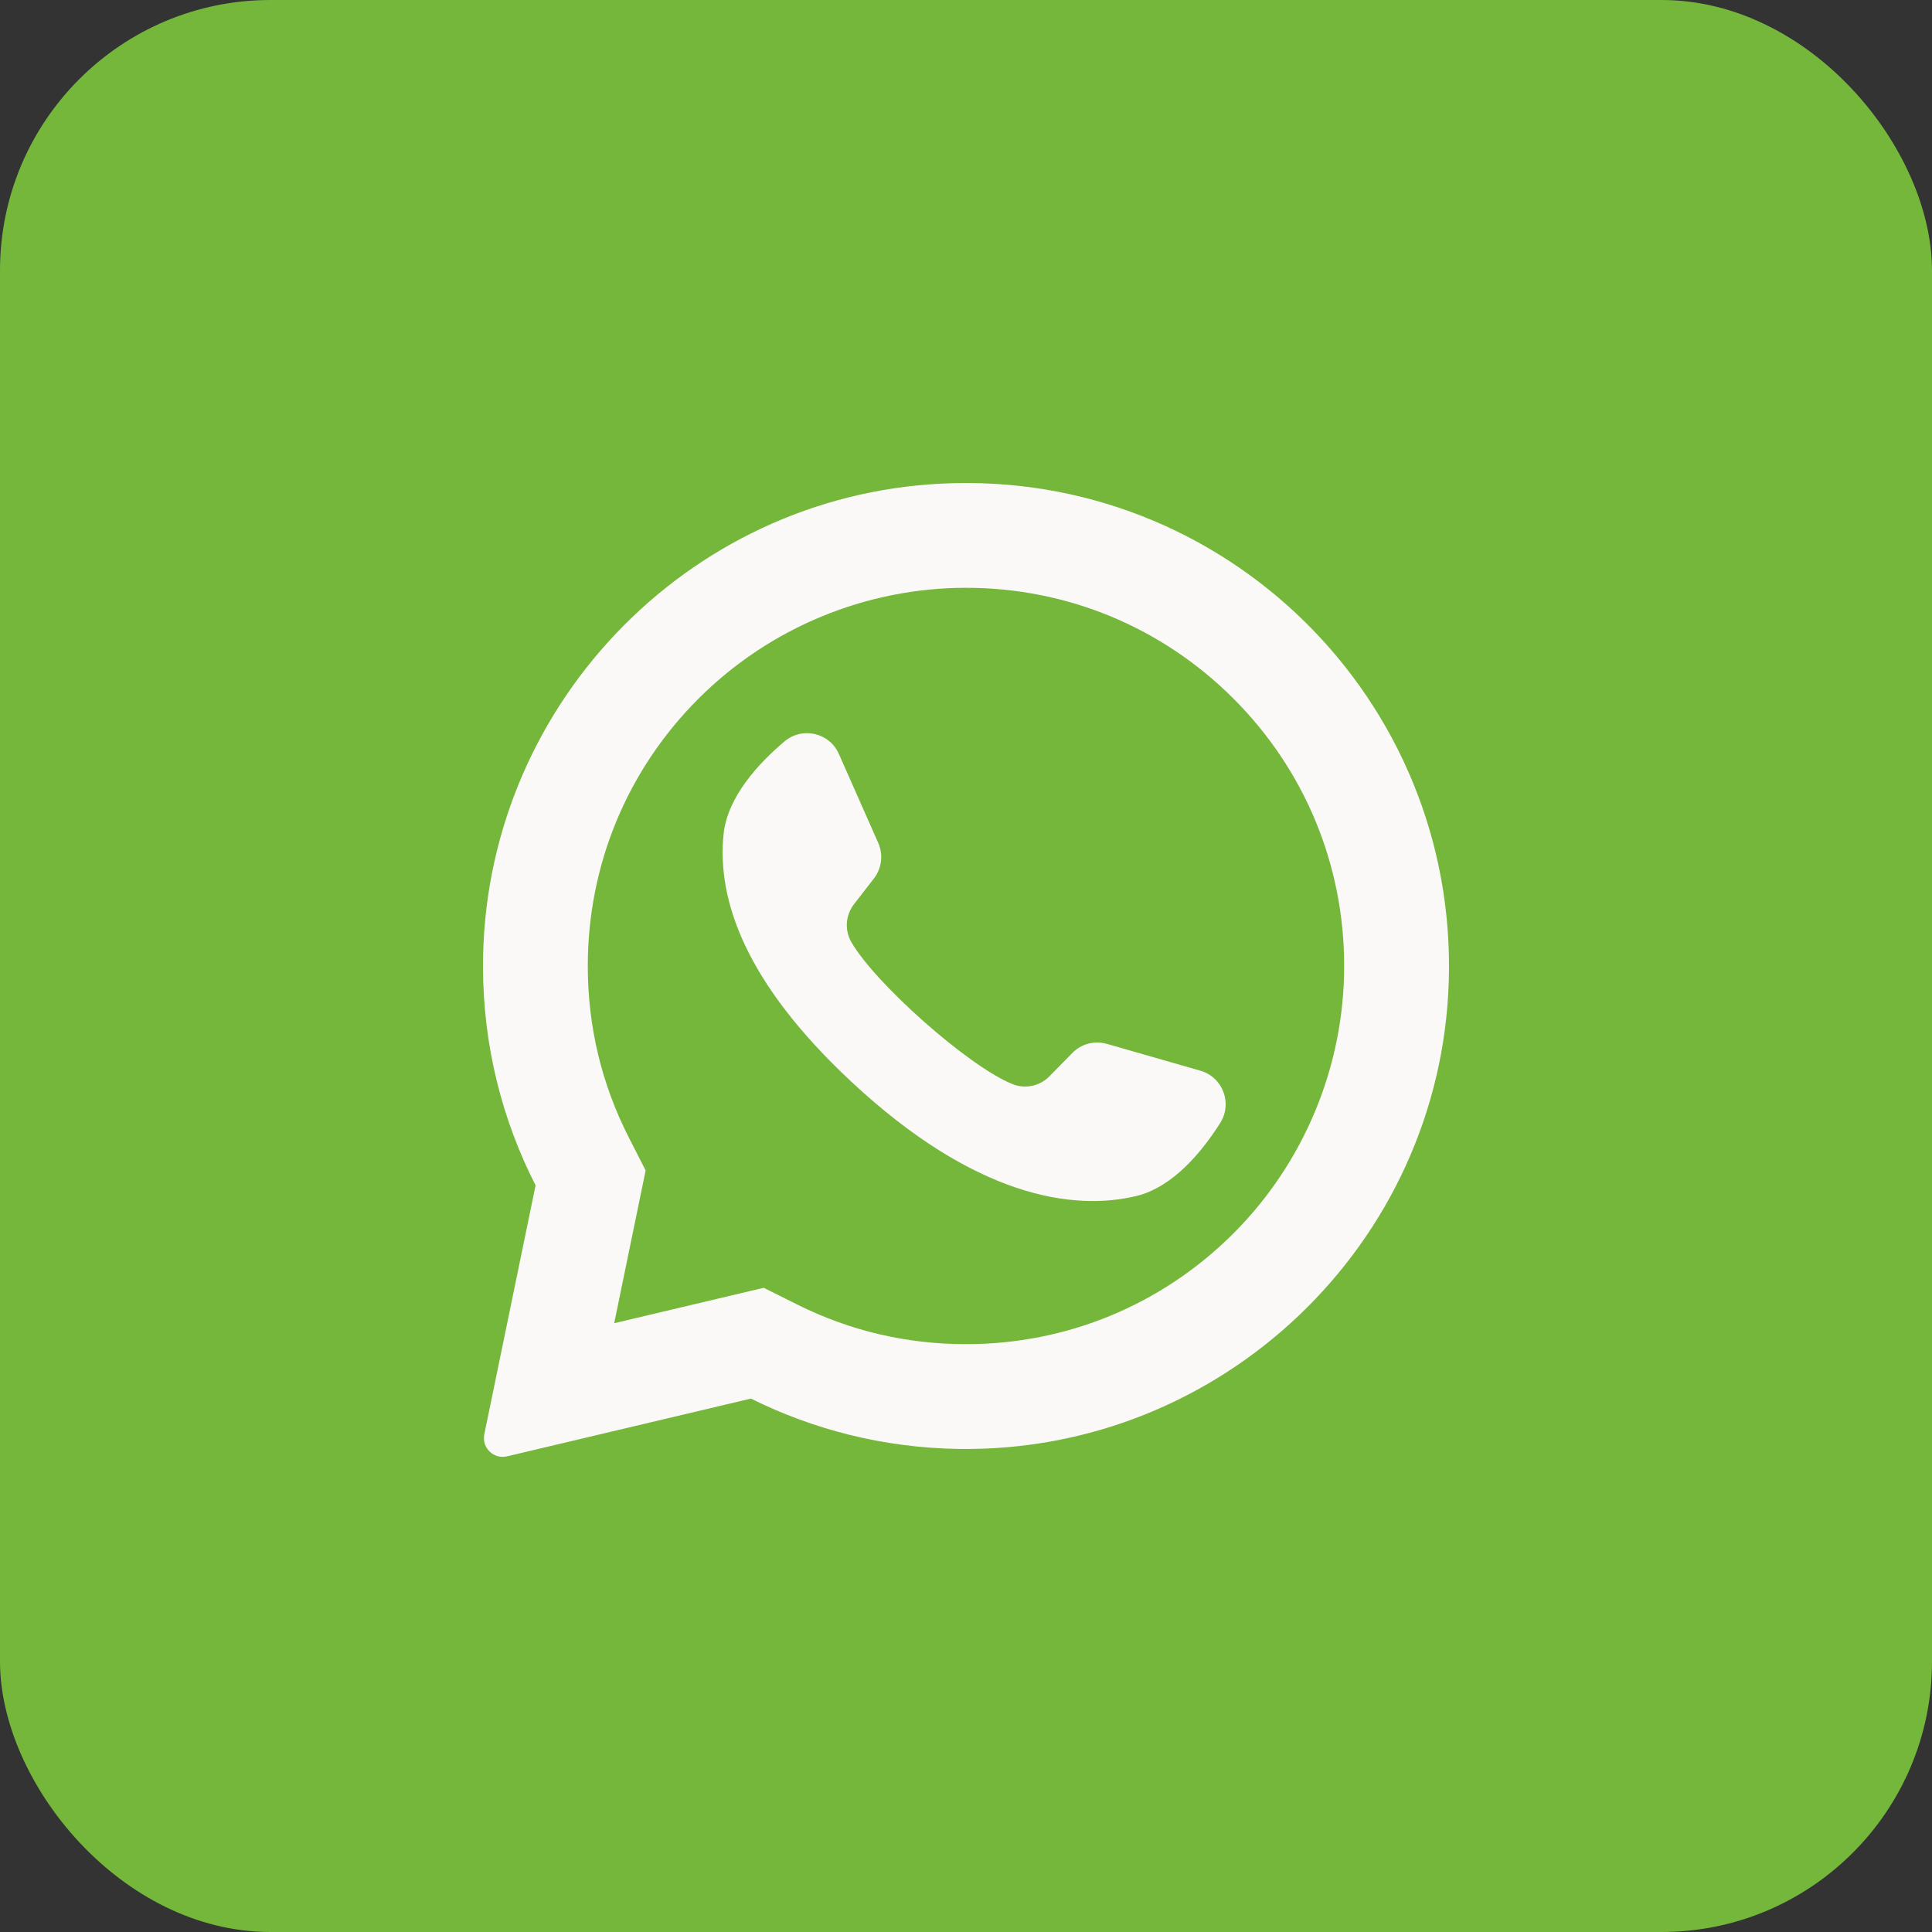 <svg width="50" height="50" viewBox="0 0 50 50" fill="none" xmlns="http://www.w3.org/2000/svg">
<rect x="0" y="0" width="50" height="50" fill="#333333" stroke="none"/>
<rect width="50" height="50" rx="7" fill="#75B73B"/>
<path d="M24.389 12.515C17.733 12.831 12.48 18.375 12.5 25.038C12.506 27.068 12.996 28.984 13.861 30.677L12.534 37.118C12.462 37.467 12.776 37.772 13.122 37.69L19.434 36.195C21.056 37.002 22.878 37.469 24.805 37.498C31.609 37.602 37.282 32.2 37.494 25.4C37.721 18.11 31.704 12.166 24.389 12.515ZM31.921 31.921C30.072 33.769 27.614 34.787 25 34.787C23.469 34.787 22.004 34.444 20.644 33.767L19.765 33.328L15.895 34.245L16.709 30.291L16.276 29.443C15.57 28.06 15.212 26.566 15.212 25C15.212 22.385 16.23 19.927 18.079 18.079C19.911 16.247 22.409 15.212 25 15.212C27.614 15.212 30.072 16.23 31.921 18.079C33.769 19.927 34.787 22.385 34.787 24.999C34.788 27.591 33.753 30.088 31.921 31.921Z" fill="#FBF9F7"/>
<path d="M31.067 27.71L28.645 27.015C28.327 26.924 27.984 27.014 27.752 27.251L27.16 27.854C26.91 28.108 26.532 28.19 26.201 28.056C25.056 27.593 22.646 25.45 22.031 24.379C21.854 24.07 21.883 23.684 22.101 23.401L22.618 22.733C22.82 22.471 22.863 22.119 22.729 21.816L21.71 19.512C21.467 18.96 20.761 18.799 20.301 19.189C19.625 19.761 18.823 20.629 18.726 21.591C18.554 23.288 19.282 25.426 22.032 27.994C25.211 30.961 27.756 31.352 29.413 30.951C30.353 30.723 31.105 29.811 31.578 29.064C31.902 28.554 31.646 27.877 31.067 27.71Z" fill="#FBF9F7"/>
</svg>
